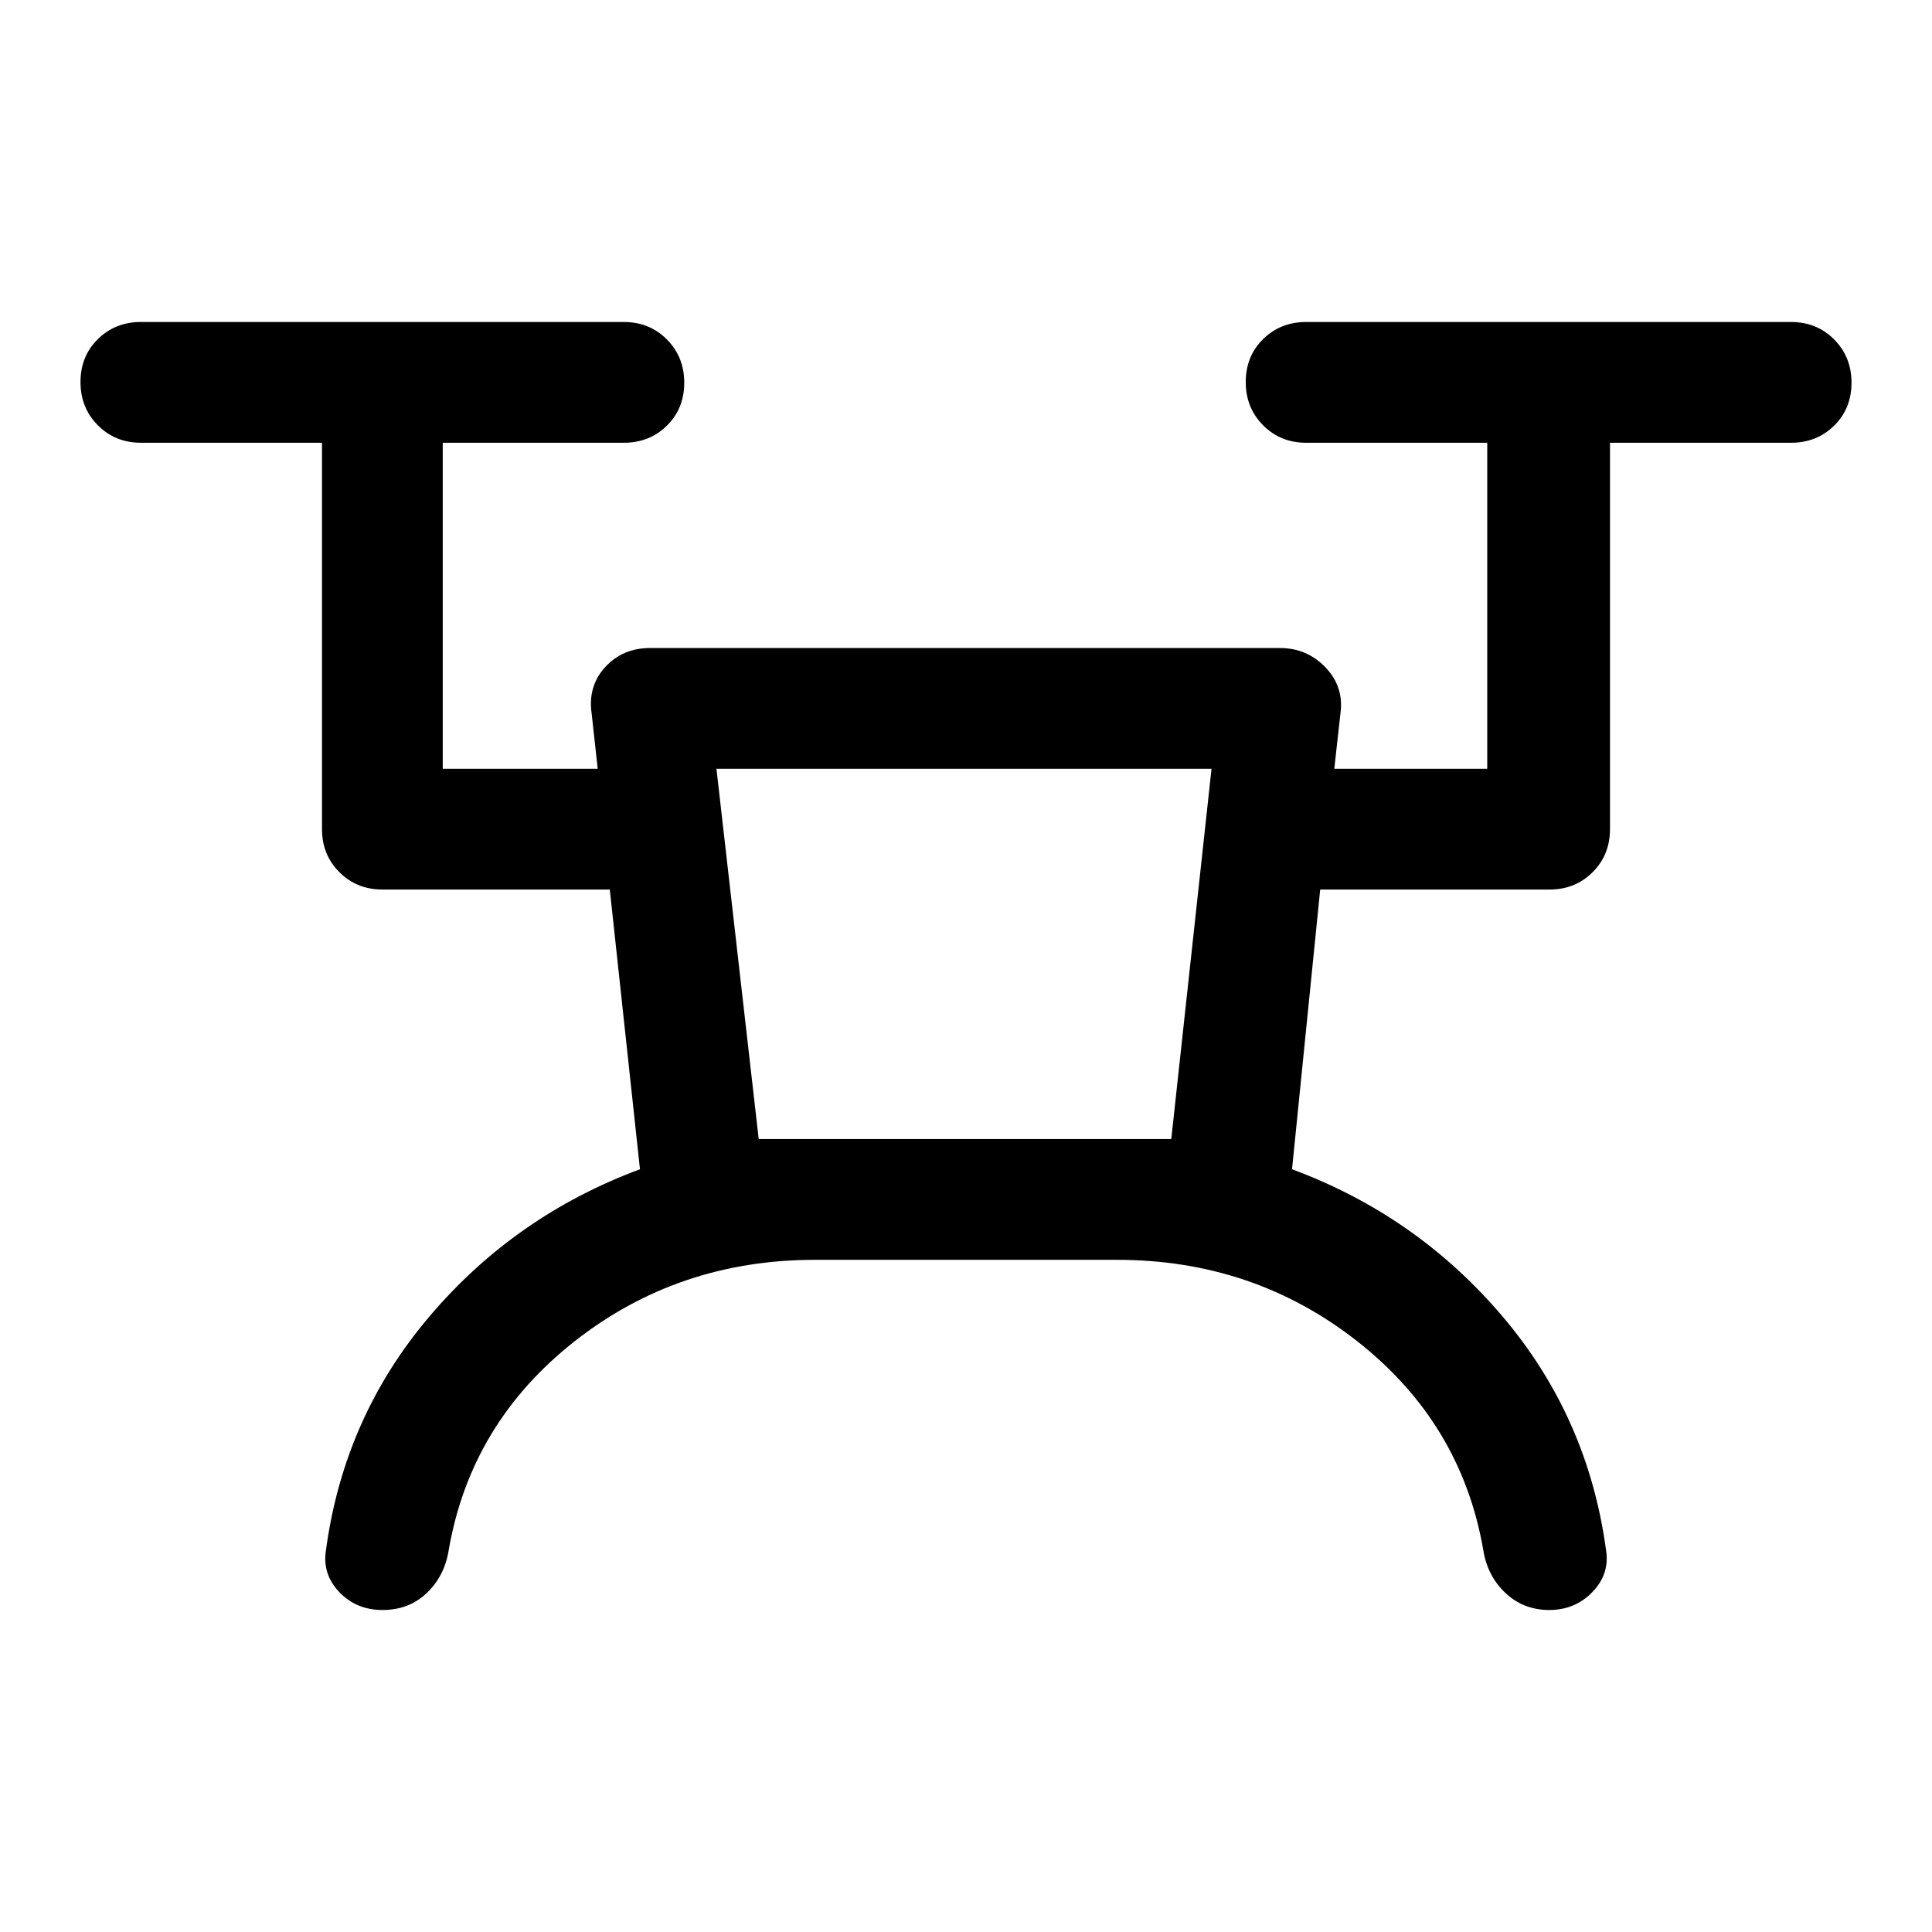 <svg xmlns="http://www.w3.org/2000/svg" height="48" viewBox="0 -960 960 960" width="48"><path d="M405-334q-68 0-119.5 40.5T223-190q-2 13-10.88 21.5-8.87 8.5-22 8.5-13.12 0-21.62-9-8.5-9-6.5-21 9-66 51.5-116T318-379l-15-139H190q-12.75 0-21.37-8.63Q160-535.25 160-548v-192H70q-12.75 0-21.37-8.68-8.63-8.67-8.63-21.5 0-12.82 8.63-21.32Q57.25-800 70-800h240q12.75 0 21.38 8.68 8.62 8.67 8.62 21.5 0 12.82-8.62 21.32-8.63 8.5-21.38 8.5h-90v162h77l-3-27.33q-2-13.67 6.7-23.17 8.69-9.5 22.3-9.5h313q13.5 0 22.75 9.75T666-605l-3 27h76v-162h-90q-12.75 0-21.37-8.68-8.63-8.67-8.63-21.5 0-12.82 8.63-21.32 8.62-8.5 21.37-8.5h241q12.75 0 21.38 8.68 8.62 8.67 8.62 21.5 0 12.82-8.62 21.32-8.63 8.5-21.38 8.5h-90v192q0 12.75-8.62 21.37Q782.75-518 770-518H656l-14 139q62 23 104.5 73T798-190q2 12-6.68 21-8.67 9-21.5 9-12.82 0-21.82-8.5T737-190q-11-63-62.54-103.5Q622.91-334 555-334H405Zm-28-60h205l20-184H356l21 184Zm0 0h205-205Z"/></svg>